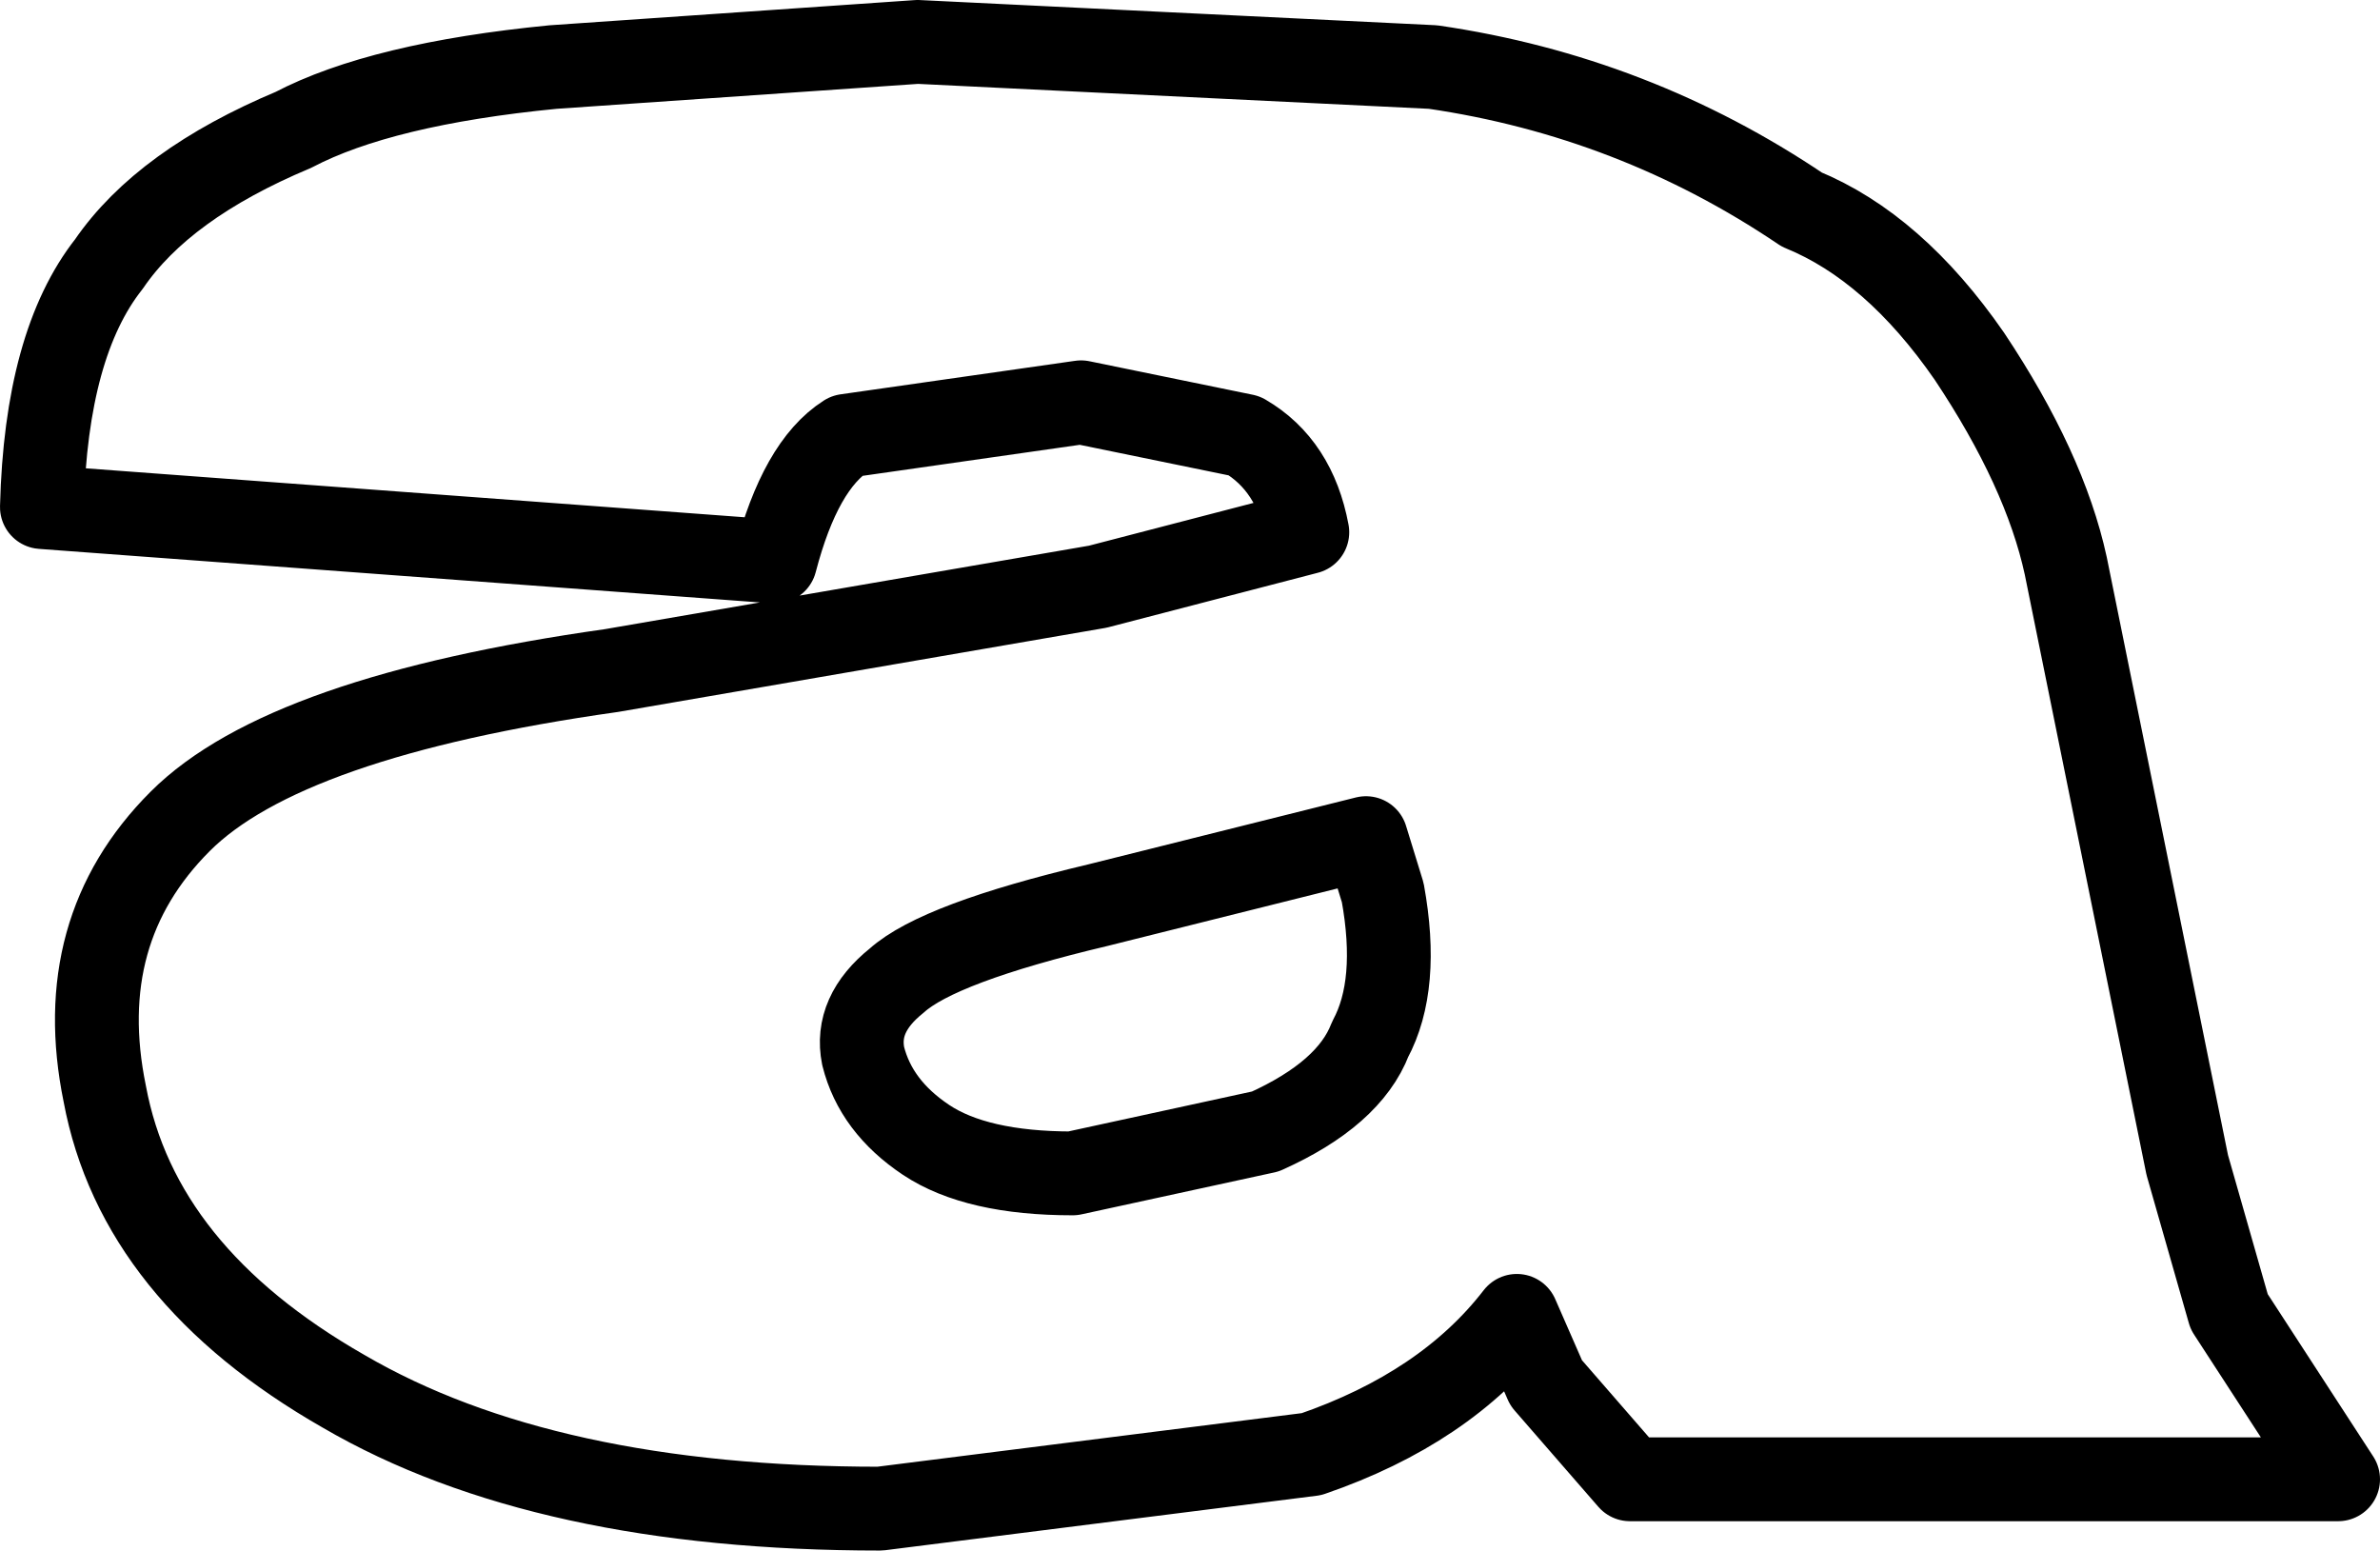 <?xml version="1.0" encoding="UTF-8" standalone="no"?>
<svg xmlns:xlink="http://www.w3.org/1999/xlink" height="18.5px" width="28.4px" xmlns="http://www.w3.org/2000/svg">
  <g transform="matrix(1.0, 0.0, 0.0, 1.0, -212.8, -160.3)">
    <path d="M223.75 160.8 L229.9 161.1 Q232.3 161.45 234.3 162.8 235.4 163.25 236.3 164.55 237.2 165.9 237.45 167.05 L238.9 174.2 239.4 175.95 240.7 177.95 232.25 177.95 231.25 176.8 230.9 176.0 Q230.05 177.1 228.45 177.65 L223.3 178.3 Q219.3 178.3 216.9 176.9 214.45 175.5 214.05 173.35 213.65 171.4 214.95 170.1 216.2 168.85 220.1 168.3 L225.9 167.3 228.4 166.65 Q228.25 165.85 227.65 165.5 L225.7 165.1 222.9 165.5 Q222.35 165.85 222.05 167.0 L213.3 166.35 Q213.35 164.4 214.1 163.45 214.75 162.5 216.3 161.85 217.35 161.3 219.4 161.1 L223.75 160.8 M229.1 170.3 L225.9 171.1 Q224.0 171.55 223.5 172.0 223.0 172.4 223.1 172.9 223.25 173.5 223.85 173.9 224.45 174.3 225.6 174.3 L227.9 173.8 Q228.9 173.35 229.15 172.7 229.5 172.05 229.3 170.95 L229.1 170.3 Z" fill="none" stroke="#000000" stroke-linecap="round" stroke-linejoin="round" stroke-width="1.0"/>
  </g>
</svg>
